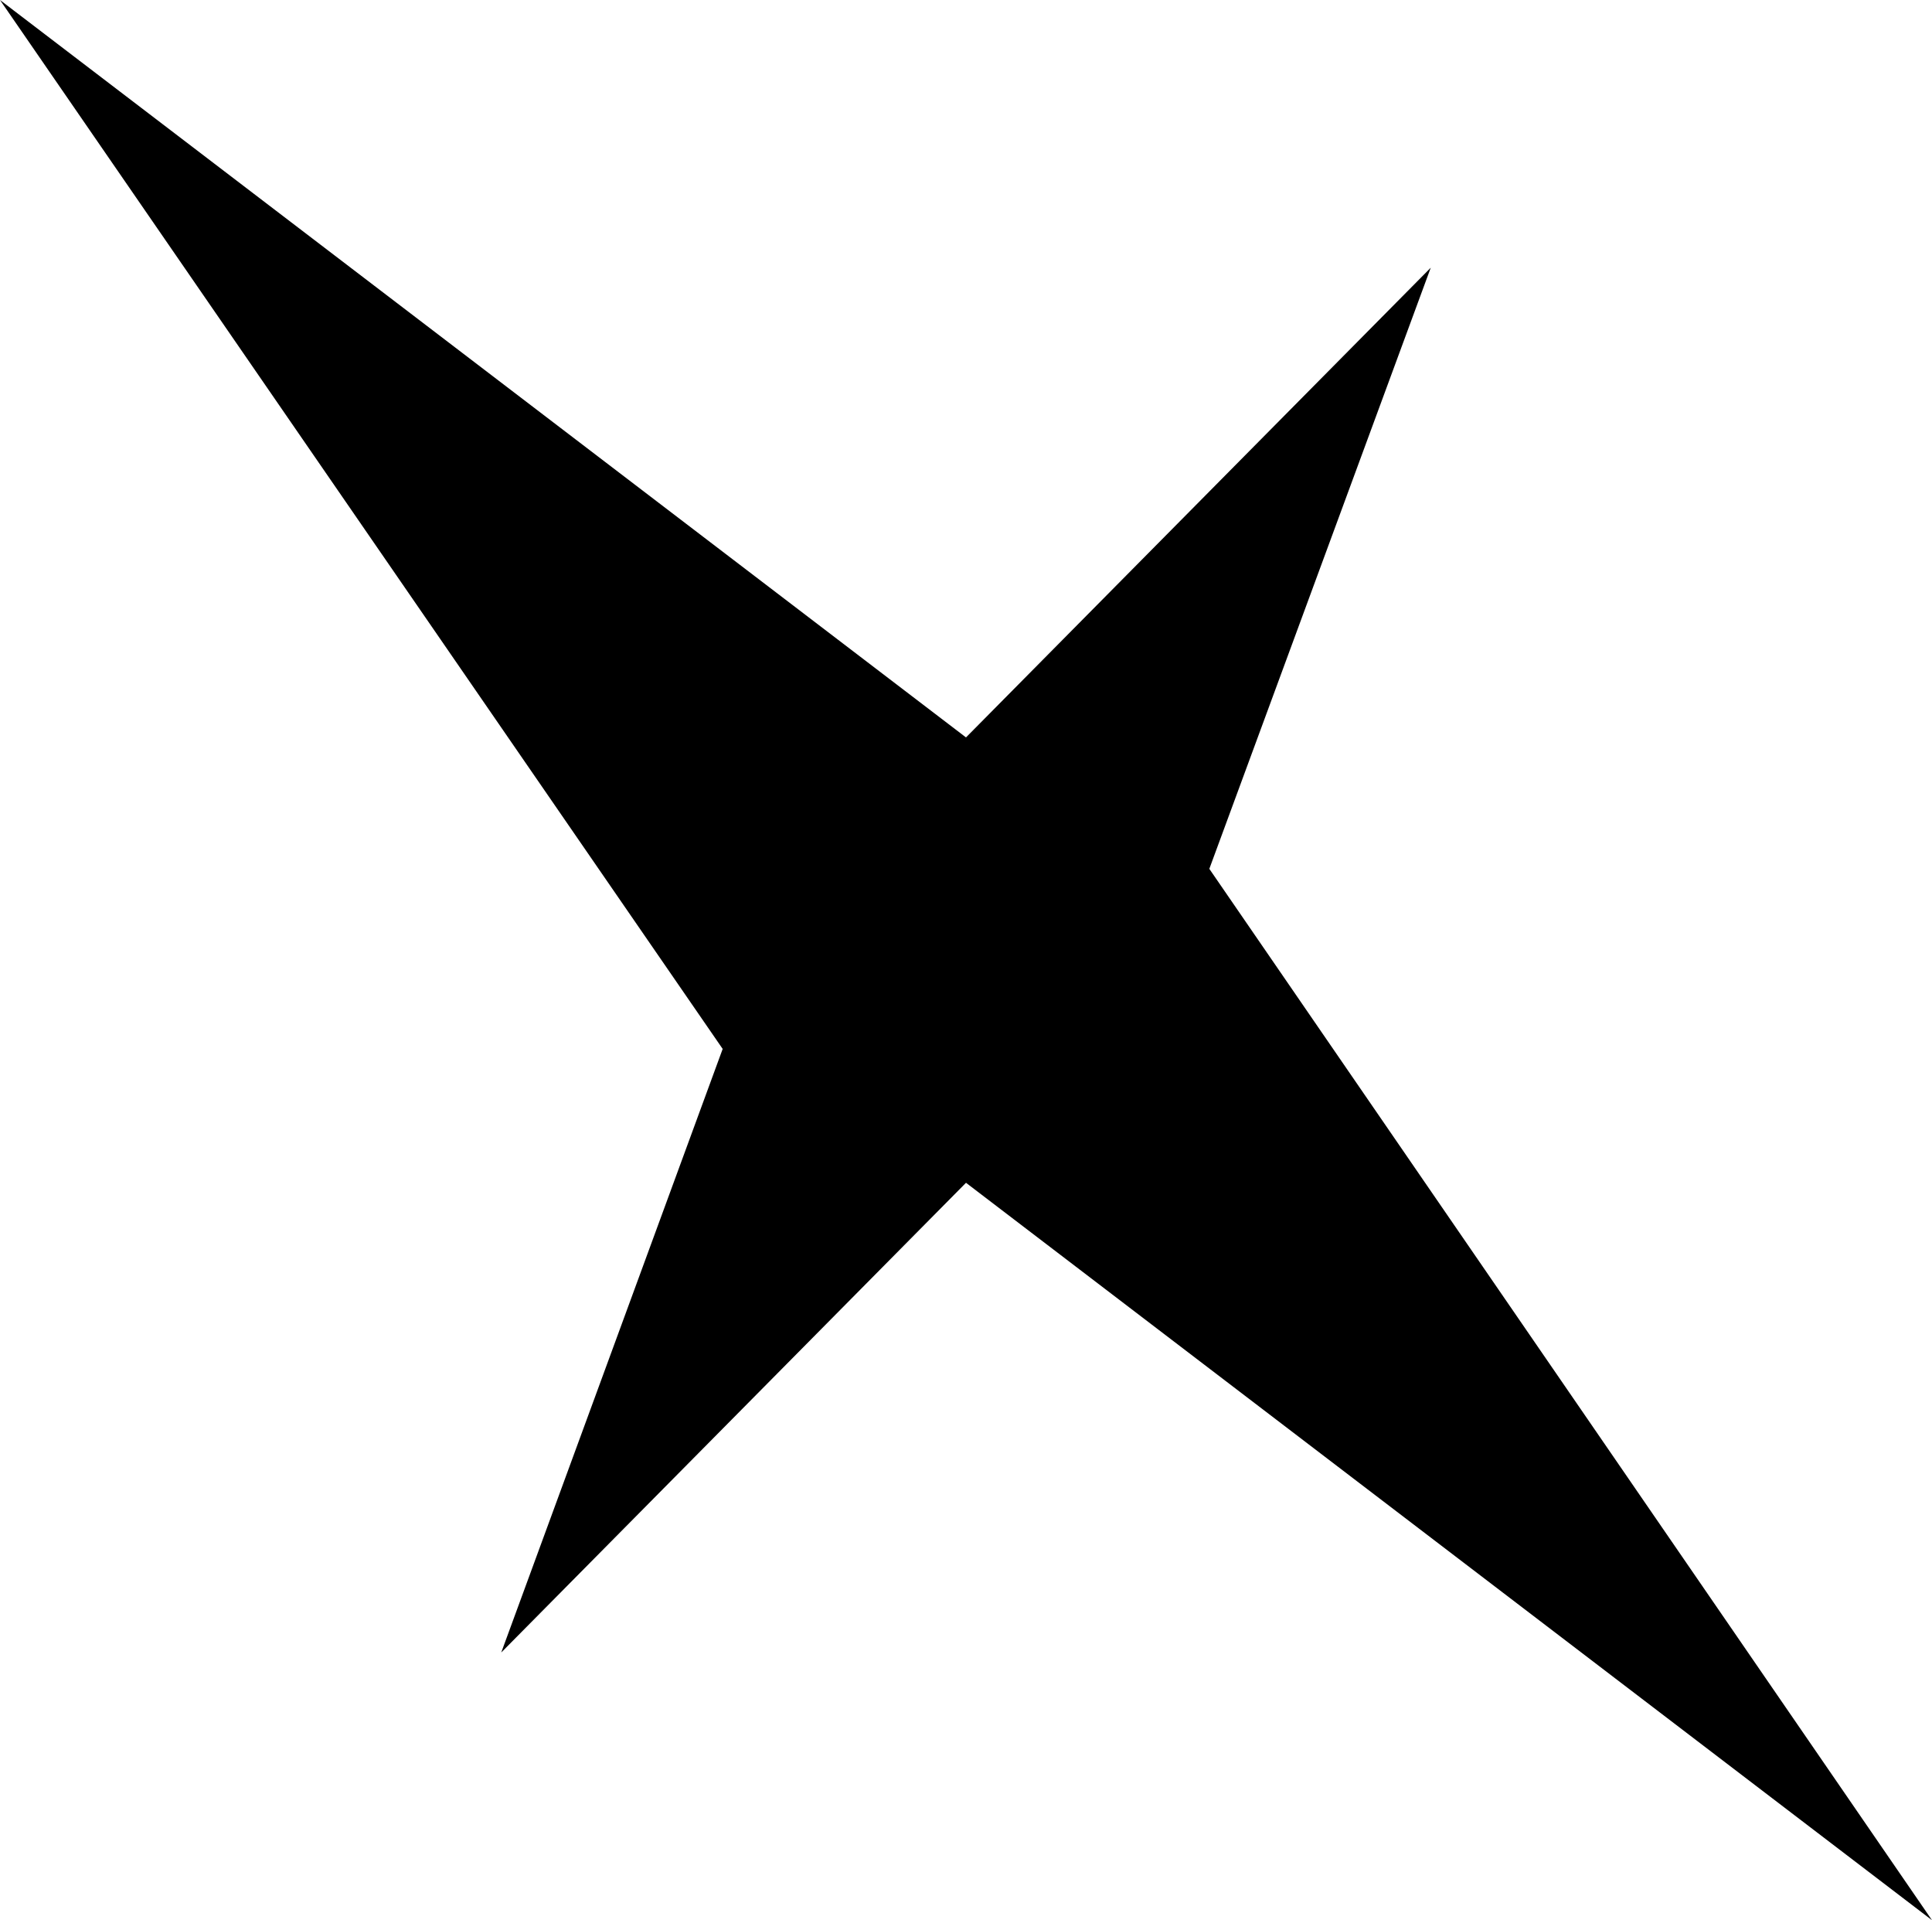 <?xml version="1.0" encoding="UTF-8" standalone="no"?>
<svg xmlns:xlink="http://www.w3.org/1999/xlink" height="39.45px" width="39.7px" xmlns="http://www.w3.org/2000/svg">
  <g transform="matrix(1.0, 0.0, 0.0, 1.0, -380.25, -235.65)">
    <path d="M405.1 253.5 L419.95 275.1 400.1 259.95 390.55 269.6 395.1 257.2 380.25 235.65 400.1 250.8 409.65 241.15 405.1 253.5" fill="#000000" fill-rule="evenodd" stroke="none"/>
  </g>
</svg>
